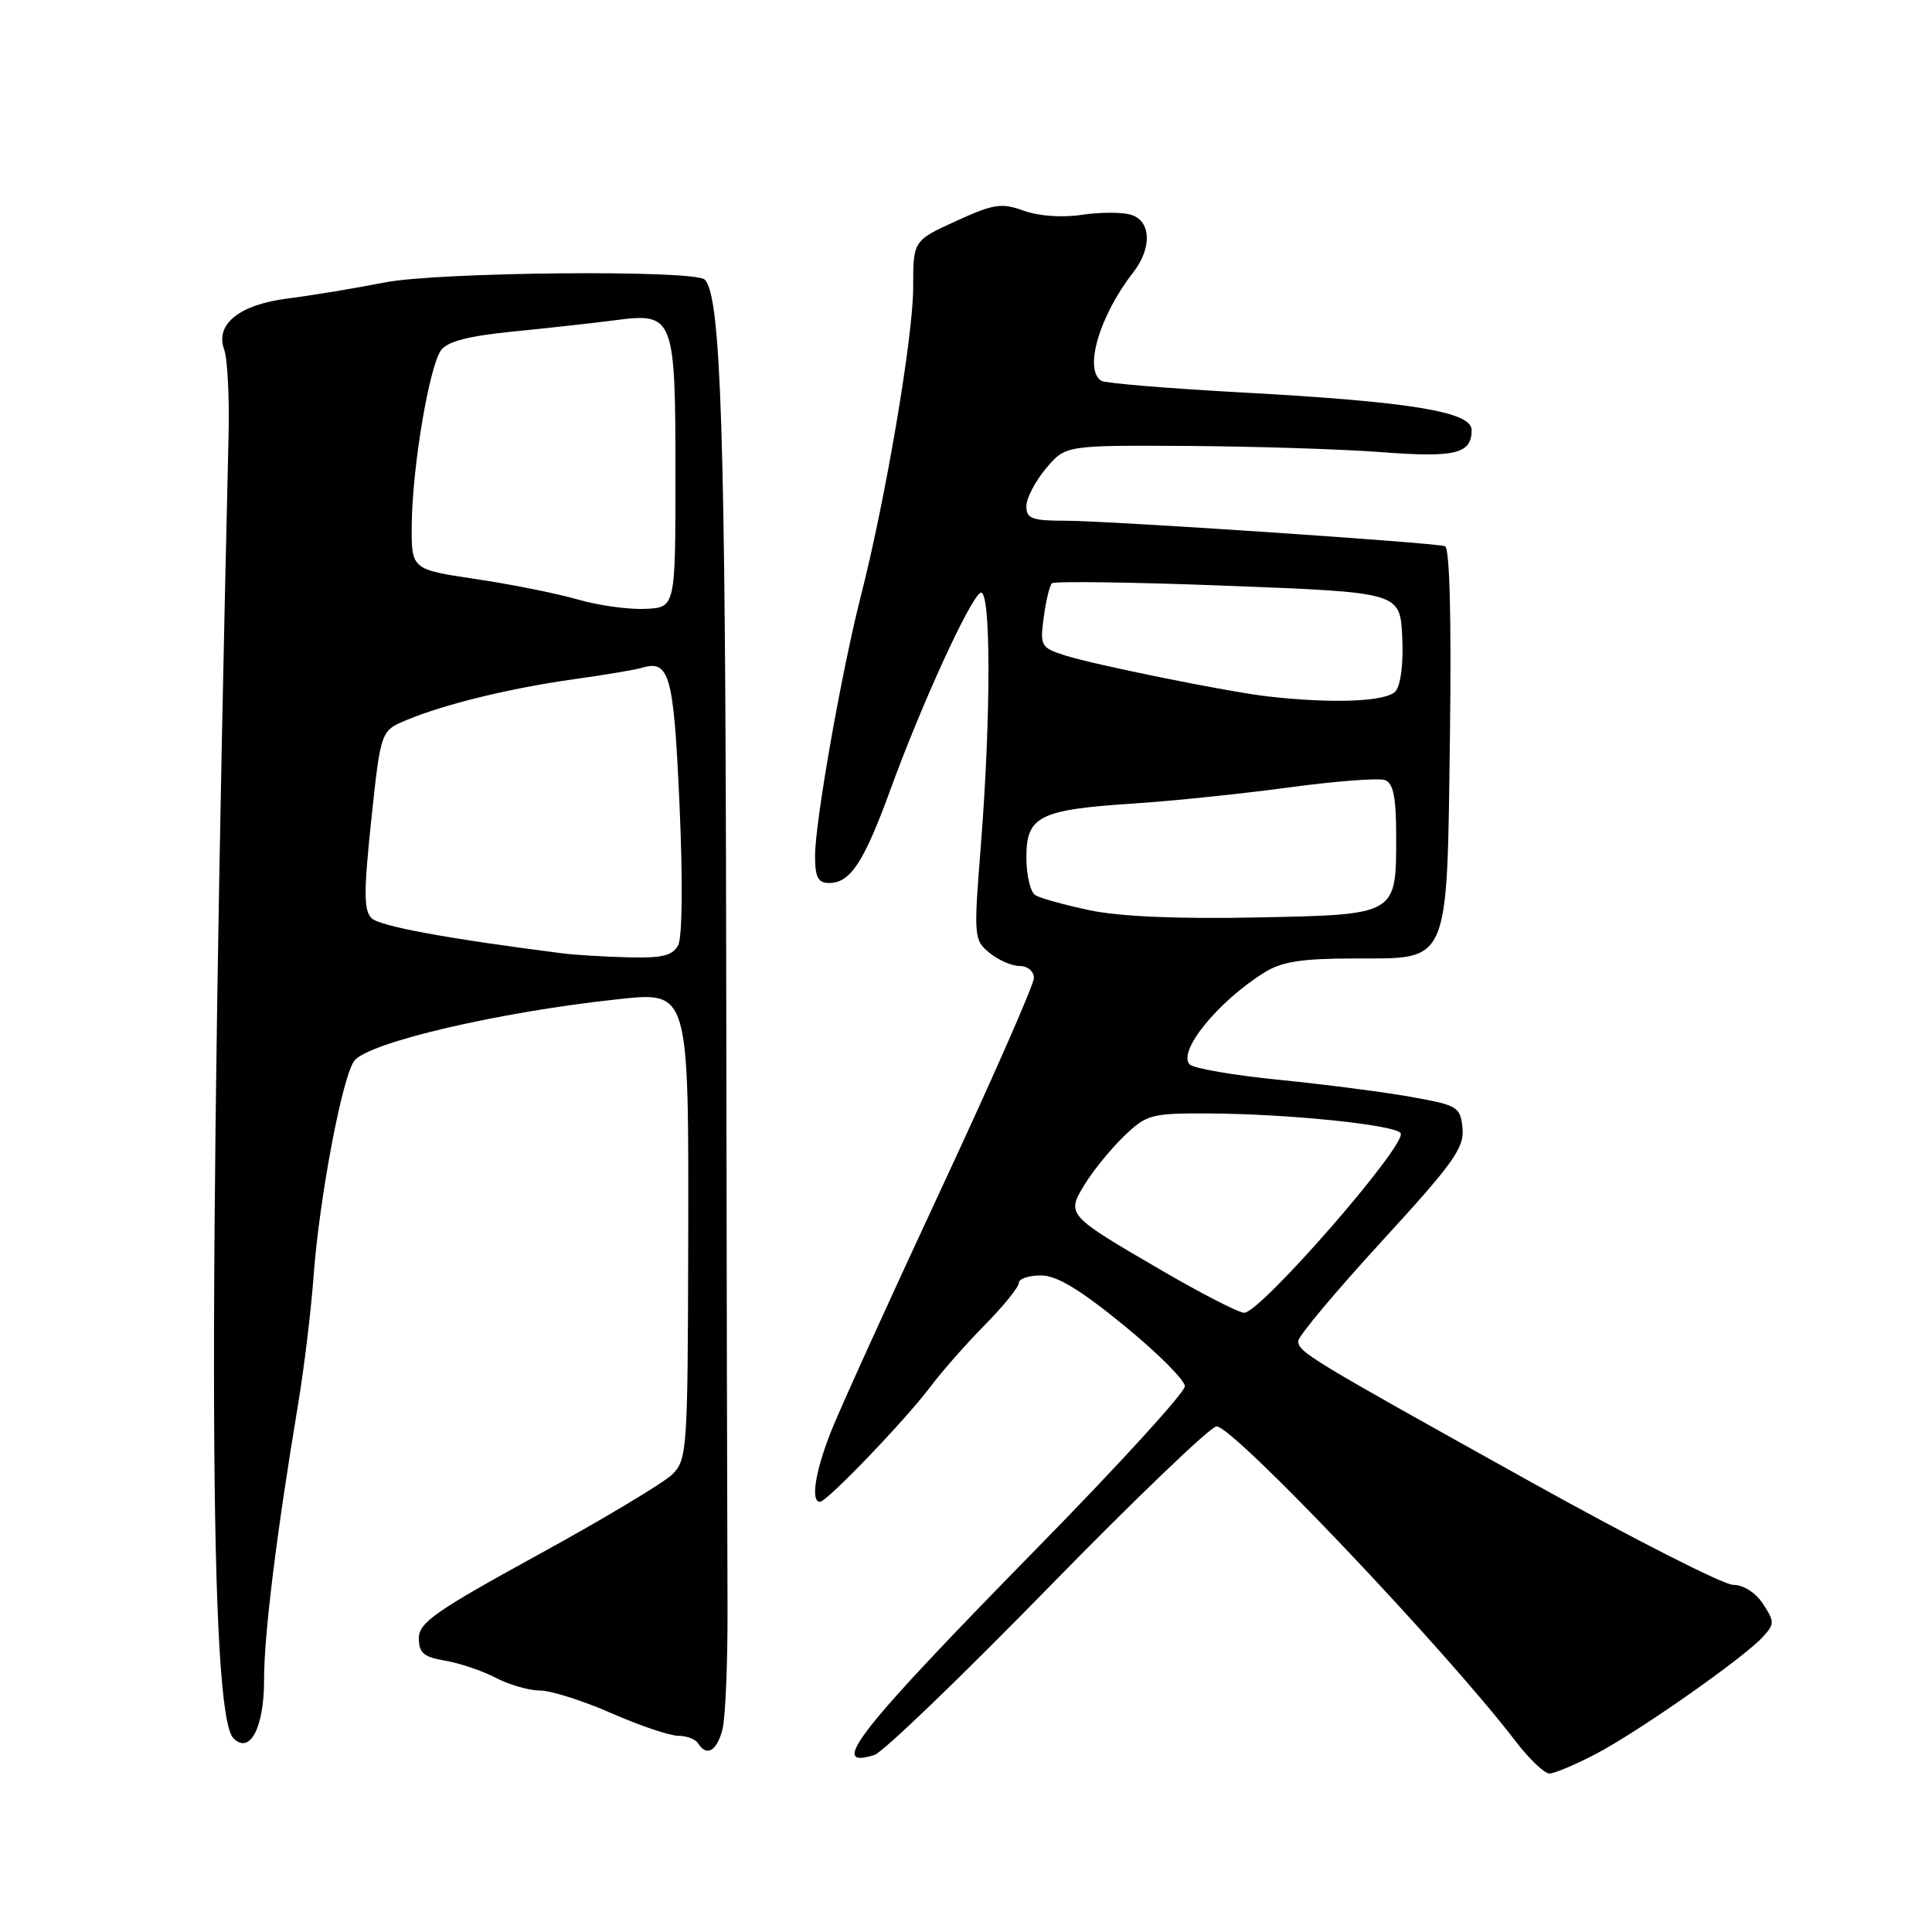 <?xml version="1.0" encoding="UTF-8" standalone="no"?>
<!DOCTYPE svg PUBLIC "-//W3C//DTD SVG 1.1//EN" "http://www.w3.org/Graphics/SVG/1.1/DTD/svg11.dtd" >
<svg xmlns="http://www.w3.org/2000/svg" xmlns:xlink="http://www.w3.org/1999/xlink" version="1.1" viewBox="0 0 256 256">
 <g >
 <path fill="currentColor"
d=" M 211.51 232.38 C 217.20 229.39 231.12 219.63 233.60 216.88 C 235.15 215.18 235.15 214.88 233.61 212.53 C 232.63 211.03 231.01 210.00 229.65 210.00 C 228.38 210.00 216.35 203.88 202.92 196.41 C 173.22 179.89 171.99 179.14 172.03 177.67 C 172.05 177.03 177.02 171.10 183.07 164.50 C 192.57 154.15 194.04 152.09 193.79 149.51 C 193.51 146.66 193.19 146.46 187.00 145.35 C 183.43 144.71 175.57 143.69 169.55 143.09 C 163.52 142.49 158.17 141.57 157.65 141.05 C 155.97 139.37 161.35 132.73 167.50 128.88 C 169.86 127.41 172.44 127.01 179.53 127.00 C 192.20 127.00 191.72 128.13 192.13 97.07 C 192.33 81.79 192.08 72.54 191.47 72.37 C 189.80 71.88 146.77 69.00 141.25 69.00 C 136.74 69.00 136.00 68.73 136.00 67.08 C 136.00 66.02 137.17 63.77 138.59 62.08 C 141.18 59.00 141.18 59.00 157.34 59.09 C 166.23 59.15 177.78 59.51 183.00 59.91 C 192.85 60.66 195.00 60.14 195.00 56.98 C 195.00 54.55 186.88 53.22 164.49 52.00 C 154.80 51.47 146.45 50.78 145.93 50.46 C 143.58 49.00 145.68 41.84 150.14 36.12 C 152.66 32.88 152.55 29.31 149.90 28.47 C 148.75 28.10 145.82 28.10 143.39 28.46 C 140.75 28.86 137.65 28.64 135.65 27.92 C 132.69 26.85 131.67 27.01 126.66 29.30 C 121.00 31.89 121.00 31.89 121.00 38.10 C 121.00 44.60 117.35 66.14 114.06 79.00 C 111.51 89.00 108.00 108.91 108.00 113.40 C 108.00 116.23 108.39 117.00 109.85 117.00 C 112.68 117.00 114.47 114.28 118.02 104.54 C 122.12 93.29 128.45 79.46 129.90 78.56 C 131.31 77.69 131.34 94.60 129.97 112.00 C 129.01 124.13 129.04 124.55 131.10 126.25 C 132.27 127.21 134.07 128.00 135.11 128.00 C 136.17 128.00 137.00 128.70 137.00 129.59 C 137.00 130.46 131.41 143.17 124.57 157.84 C 117.74 172.50 111.21 186.88 110.07 189.79 C 108.01 195.04 107.40 199.00 108.65 199.00 C 109.57 199.00 119.94 188.19 123.28 183.76 C 124.80 181.72 128.07 178.02 130.53 175.53 C 132.99 173.03 135.00 170.54 135.00 169.99 C 135.00 169.45 136.31 169.00 137.91 169.00 C 140.01 169.00 143.06 170.83 148.91 175.61 C 153.36 179.24 157.00 182.88 157.00 183.69 C 157.00 184.50 148.32 194.02 137.72 204.83 C 113.66 229.37 109.59 234.53 115.87 232.54 C 116.98 232.19 127.32 222.25 138.84 210.45 C 150.36 198.65 160.43 189.00 161.20 189.00 C 163.44 189.00 191.49 218.54 200.80 230.69 C 202.61 233.06 204.64 235.00 205.30 235.00 C 205.97 235.00 208.76 233.82 211.51 232.38 Z  M 95.71 229.25 C 96.12 227.74 96.43 220.43 96.40 213.00 C 96.36 205.57 96.28 166.19 96.22 125.48 C 96.12 57.25 95.54 39.21 93.38 37.05 C 92.06 35.73 58.19 36.03 51.02 37.42 C 46.88 38.23 41.09 39.18 38.14 39.55 C 31.74 40.35 28.48 42.95 29.70 46.30 C 30.14 47.51 30.40 52.55 30.29 57.50 C 27.52 174.94 27.72 227.12 30.94 230.34 C 33.11 232.51 35.00 228.91 34.99 222.63 C 34.98 216.66 36.63 203.27 39.51 186.00 C 40.29 181.32 41.21 173.73 41.55 169.12 C 42.31 158.70 45.40 142.42 46.98 140.52 C 48.99 138.10 66.07 134.11 81.65 132.43 C 91.38 131.38 91.26 130.96 91.19 165.17 C 91.13 192.08 91.04 193.41 89.10 195.35 C 87.98 196.46 79.97 201.27 71.29 206.02 C 57.71 213.47 55.50 215.01 55.50 217.07 C 55.50 219.03 56.14 219.57 59.00 220.05 C 60.92 220.38 63.94 221.40 65.70 222.32 C 67.46 223.24 70.09 224.00 71.53 224.00 C 72.98 224.00 77.24 225.35 81.00 227.00 C 84.76 228.65 88.75 230.00 89.86 230.00 C 90.97 230.00 92.16 230.45 92.50 231.00 C 93.61 232.79 94.95 232.06 95.71 229.25 Z  M 154.00 168.38 C 141.25 160.96 141.25 160.96 143.80 156.83 C 144.93 155.00 147.27 152.15 148.99 150.50 C 151.96 147.66 152.55 147.50 160.31 147.54 C 170.83 147.60 184.92 149.06 185.59 150.15 C 186.50 151.62 166.96 174.03 164.85 173.95 C 164.11 173.93 159.22 171.42 154.00 168.38 Z  M 144.43 120.62 C 141.10 119.92 137.83 119.02 137.18 118.61 C 136.53 118.21 136.00 115.96 136.00 113.60 C 136.00 108.14 137.69 107.29 150.21 106.47 C 155.32 106.14 164.57 105.18 170.78 104.34 C 176.98 103.50 182.72 103.06 183.53 103.37 C 184.63 103.79 185.00 105.68 185.00 110.78 C 185.00 121.31 185.21 121.19 166.42 121.57 C 156.12 121.78 148.36 121.45 144.43 120.62 Z  M 168.00 92.28 C 162.84 91.70 145.02 88.09 141.13 86.85 C 137.92 85.82 137.79 85.59 138.30 81.80 C 138.59 79.62 139.08 77.59 139.38 77.29 C 139.68 76.99 150.18 77.14 162.71 77.62 C 185.50 78.50 185.50 78.50 185.80 84.33 C 185.98 87.78 185.62 90.75 184.93 91.58 C 183.78 92.97 176.66 93.27 168.00 92.28 Z  M 74.50 126.32 C 59.22 124.37 50.30 122.73 49.23 121.66 C 48.19 120.62 48.19 118.14 49.20 108.61 C 50.45 96.84 50.45 96.84 53.87 95.41 C 58.90 93.31 67.58 91.19 76.05 90.00 C 80.15 89.43 84.17 88.75 85.00 88.50 C 88.73 87.37 89.27 89.35 90.04 106.65 C 90.49 116.68 90.41 124.21 89.86 125.25 C 89.12 126.63 87.74 126.97 83.21 126.85 C 80.07 126.77 76.15 126.53 74.50 126.32 Z  M 76.50 79.42 C 73.75 78.63 67.67 77.41 63.00 76.72 C 54.50 75.45 54.50 75.45 54.56 69.47 C 54.64 61.82 56.88 48.55 58.44 46.41 C 59.30 45.23 62.11 44.51 68.08 43.92 C 72.71 43.46 78.76 42.79 81.53 42.43 C 89.30 41.41 89.50 41.92 89.50 62.90 C 89.50 80.50 89.50 80.50 85.50 80.68 C 83.30 80.78 79.25 80.22 76.50 79.42 Z "/>
</g>
</svg>